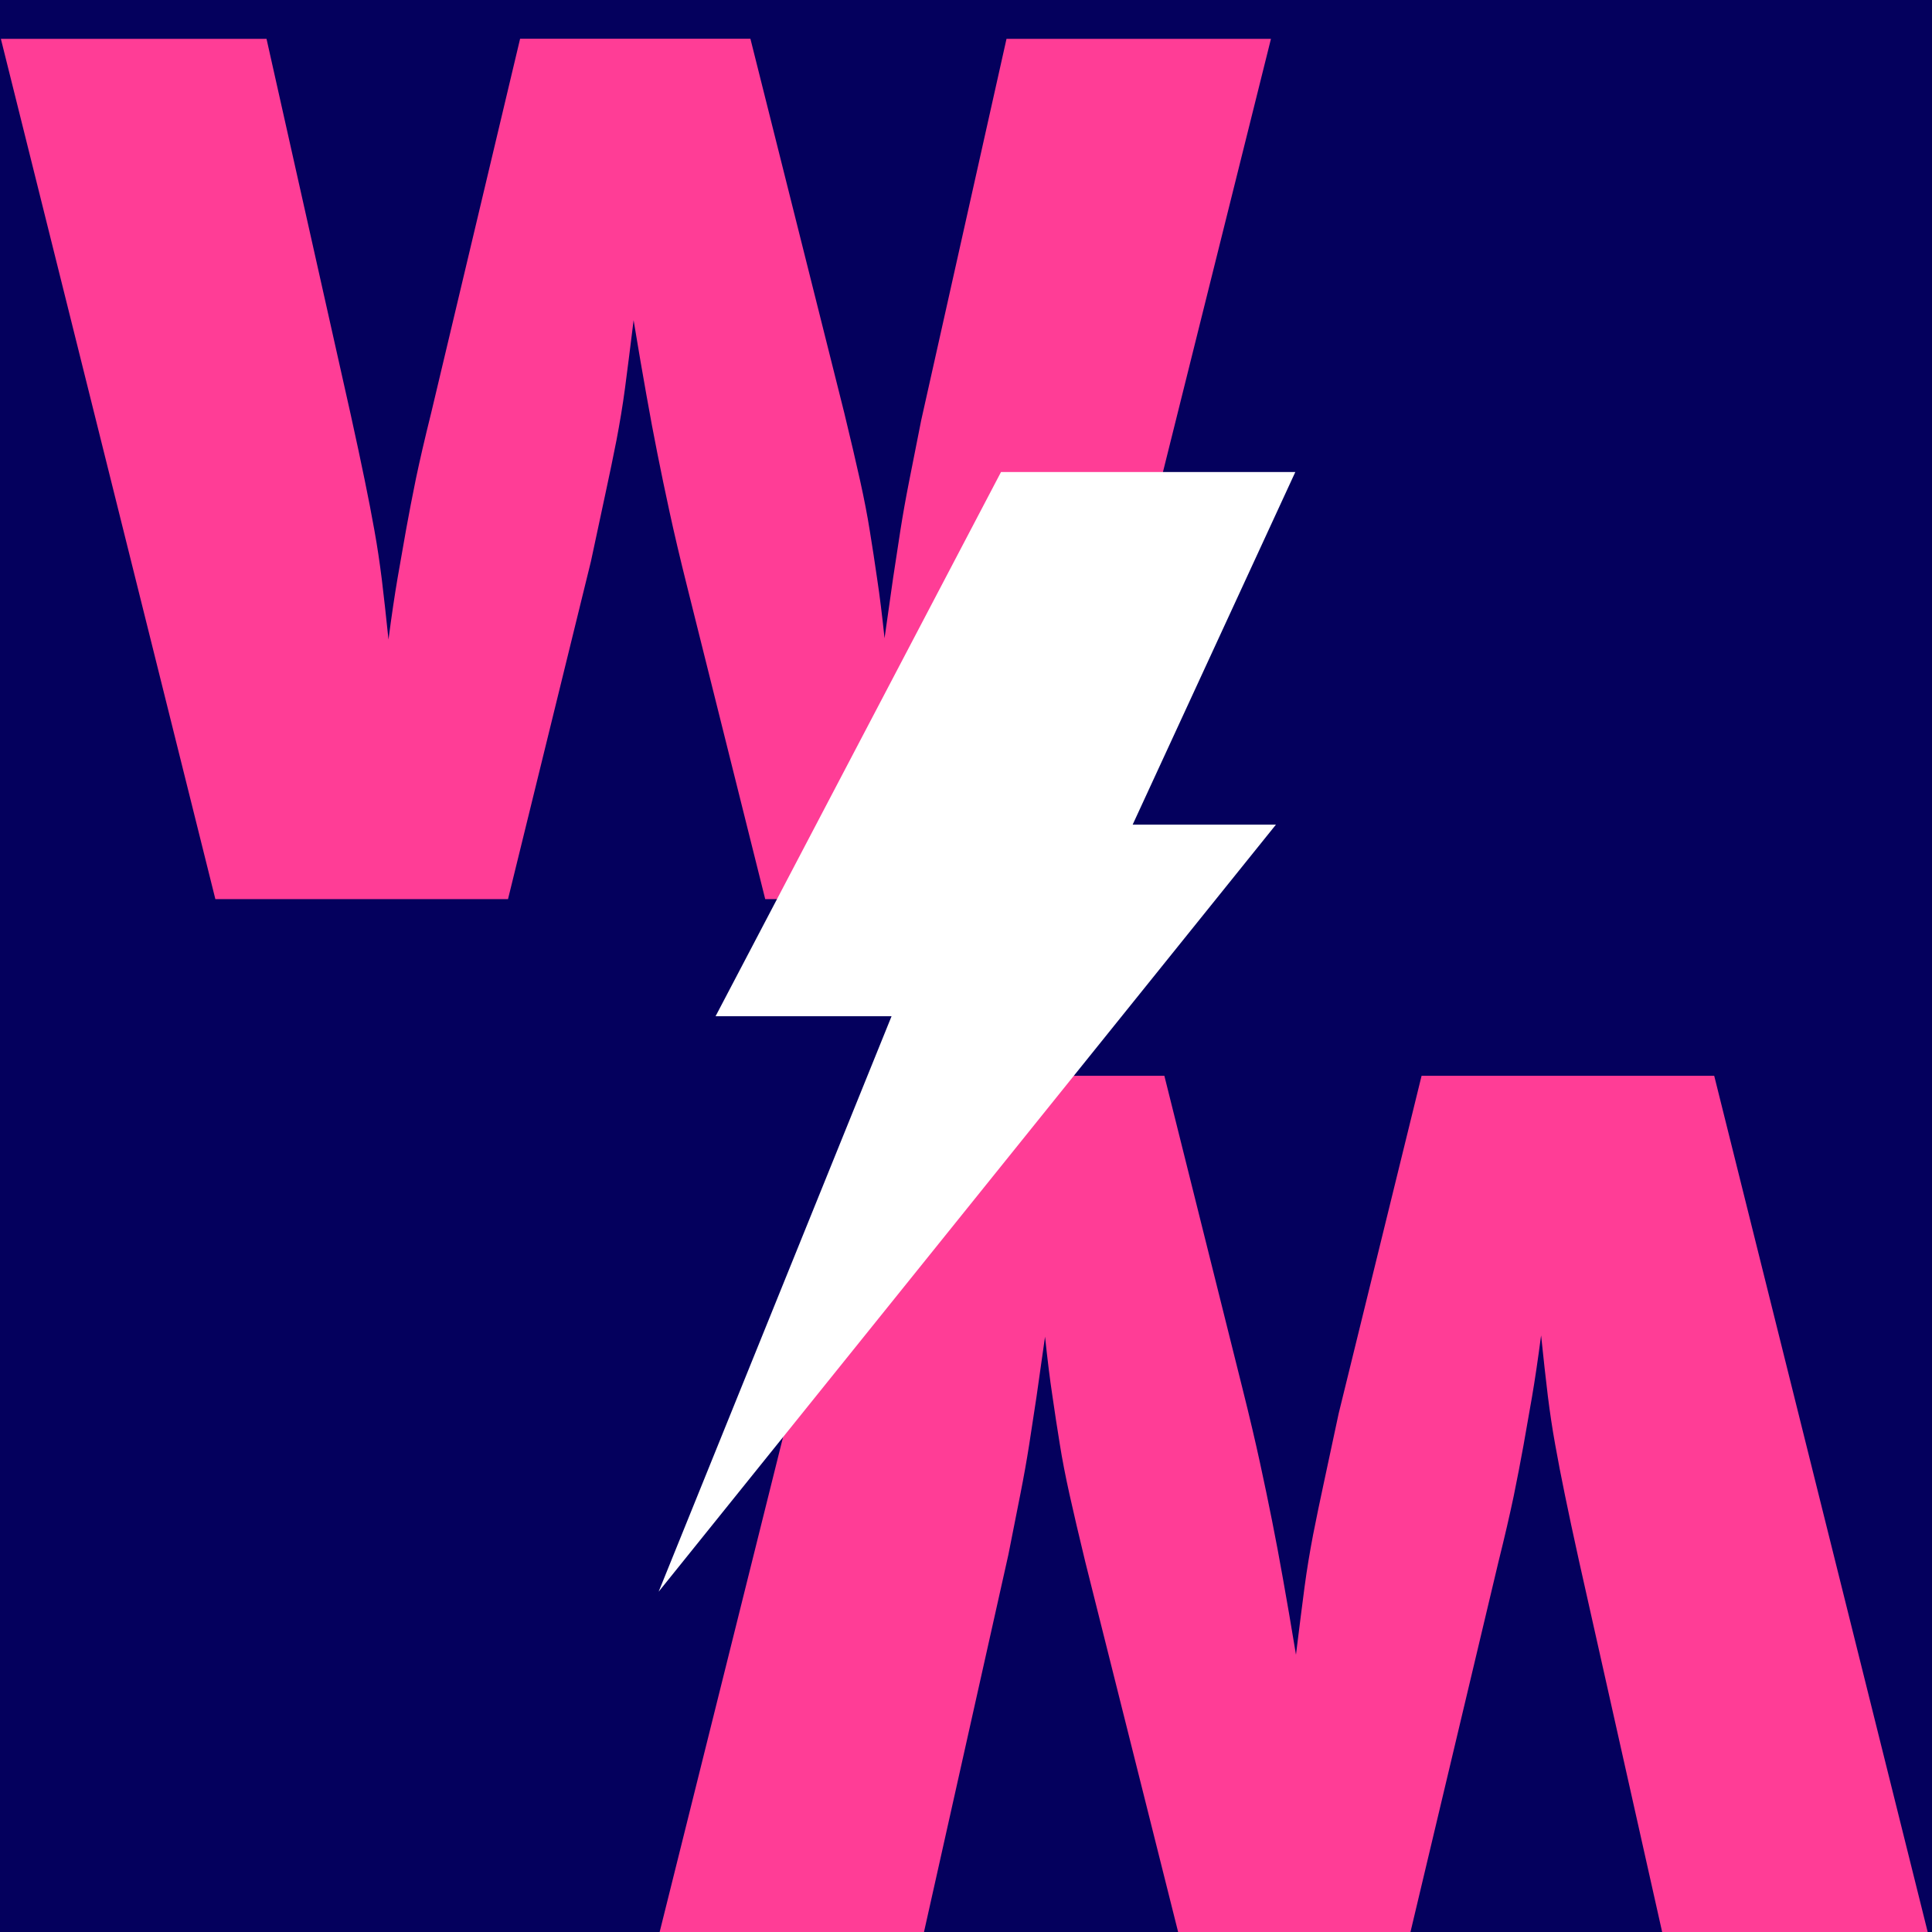 <?xml version="1.0" encoding="UTF-8"?>
<svg width="176px" height="176px" viewBox="0 0 176 176" version="1.1" xmlns="http://www.w3.org/2000/svg" xmlns:xlink="http://www.w3.org/1999/xlink">
    <!-- Generator: Sketch 54.1 (76490) - https://sketchapp.com -->
    <title>Artboard</title>
    <desc>Created with Sketch.</desc>
    <g id="Artboard" stroke="none" stroke-width="1" fill="none" fill-rule="evenodd">
        <rect fill="#04005D" x="0" y="0" width="176" height="176"></rect>
        <g id="womensmarchlogo_01_bluepink_800x800px" transform="translate(0, 3)" fill-rule="nonzero">
            <g id="Group">
                <path d="M46.28,78.9 L53.83,48.15 C54.35,45.71 54.79,43.64 55.16,41.93 C55.53,40.23 55.86,38.62 56.16,37.1 C56.45,35.58 56.72,33.99 56.94,32.33 C57.16,30.66 57.42,28.61 57.72,26.17 C58.16,28.83 58.55,31.11 58.89,33 C59.22,34.89 59.56,36.66 59.89,38.33 C60.22,40 60.59,41.77 61,43.66 C61.41,45.55 61.94,47.82 62.61,50.49 L69.71,78.91 L96.24,78.91 L115.78,0.54 L91.69,0.54 L83.92,35.28 C83.48,37.5 83.11,39.37 82.81,40.89 C82.51,42.41 82.25,43.87 82.03,45.27 C81.81,46.68 81.59,48.14 81.36,49.65 C81.14,51.17 80.88,53 80.58,55.14 C80.36,53.07 80.14,51.27 79.91,49.76 C79.69,48.24 79.47,46.78 79.24,45.38 C79.02,43.98 78.72,42.44 78.35,40.77 C77.98,39.1 77.5,37.05 76.91,34.61 L68.36,0.53 L47.38,0.53 L39.28,34.61 C38.69,36.98 38.23,38.98 37.89,40.6 C37.56,42.23 37.26,43.76 37,45.21 C36.74,46.65 36.48,48.13 36.22,49.65 C35.96,51.17 35.68,53.04 35.39,55.26 C35.17,53.11 34.96,51.28 34.78,49.77 C34.59,48.25 34.37,46.77 34.11,45.33 C33.85,43.89 33.56,42.35 33.22,40.72 C32.89,39.09 32.46,37.1 31.94,34.73 L24.28,0.54 L0.08,0.54 L19.62,78.91 L46.28,78.91 L46.28,78.9 Z" id="Path" fill="#FF3D96"></path>
                <path d="M129.5,95.01 L121.95,125.76 C121.43,128.2 120.99,130.27 120.62,131.98 C120.25,133.68 119.92,135.29 119.62,136.81 C119.33,138.33 119.06,139.92 118.84,141.58 C118.62,143.25 118.36,145.3 118.06,147.74 C117.62,145.08 117.23,142.8 116.89,140.91 C116.56,139.02 116.22,137.25 115.89,135.58 C115.56,133.91 115.19,132.14 114.78,130.25 C114.37,128.36 113.84,126.09 113.17,123.42 L106.07,95 L79.54,95 L60,173.37 L84.09,173.37 L91.86,138.63 C92.3,136.41 92.67,134.54 92.97,133.02 C93.27,131.5 93.53,130.04 93.75,128.64 C93.97,127.23 94.19,125.77 94.42,124.26 C94.64,122.74 94.9,120.91 95.2,118.77 C95.42,120.84 95.64,122.64 95.87,124.15 C96.09,125.67 96.31,127.13 96.54,128.53 C96.76,129.93 97.06,131.47 97.43,133.14 C97.8,134.81 98.28,136.86 98.87,139.3 L107.42,173.38 L128.4,173.38 L136.5,139.3 C137.09,136.93 137.55,134.93 137.89,133.31 C138.22,131.68 138.52,130.15 138.78,128.7 C139.04,127.26 139.3,125.78 139.56,124.26 C139.82,122.74 140.1,120.87 140.39,118.65 C140.61,120.8 140.82,122.63 141,124.14 C141.19,125.66 141.41,127.14 141.67,128.58 C141.93,130.02 142.22,131.56 142.56,133.19 C142.89,134.82 143.32,136.81 143.84,139.18 L151.5,173.37 L175.7,173.37 L156.16,95 L129.5,95 L129.5,95.01 Z" id="Path" fill="#FF3D96"></path>
                <polygon id="Path" fill="#FFFFFF" points="91.189 40 65.187 89.575 81.219 89.575 60 142 116.236 72.121 103.183 72.121 118 40"></polygon>
            </g>
        </g>
    </g>
</svg>